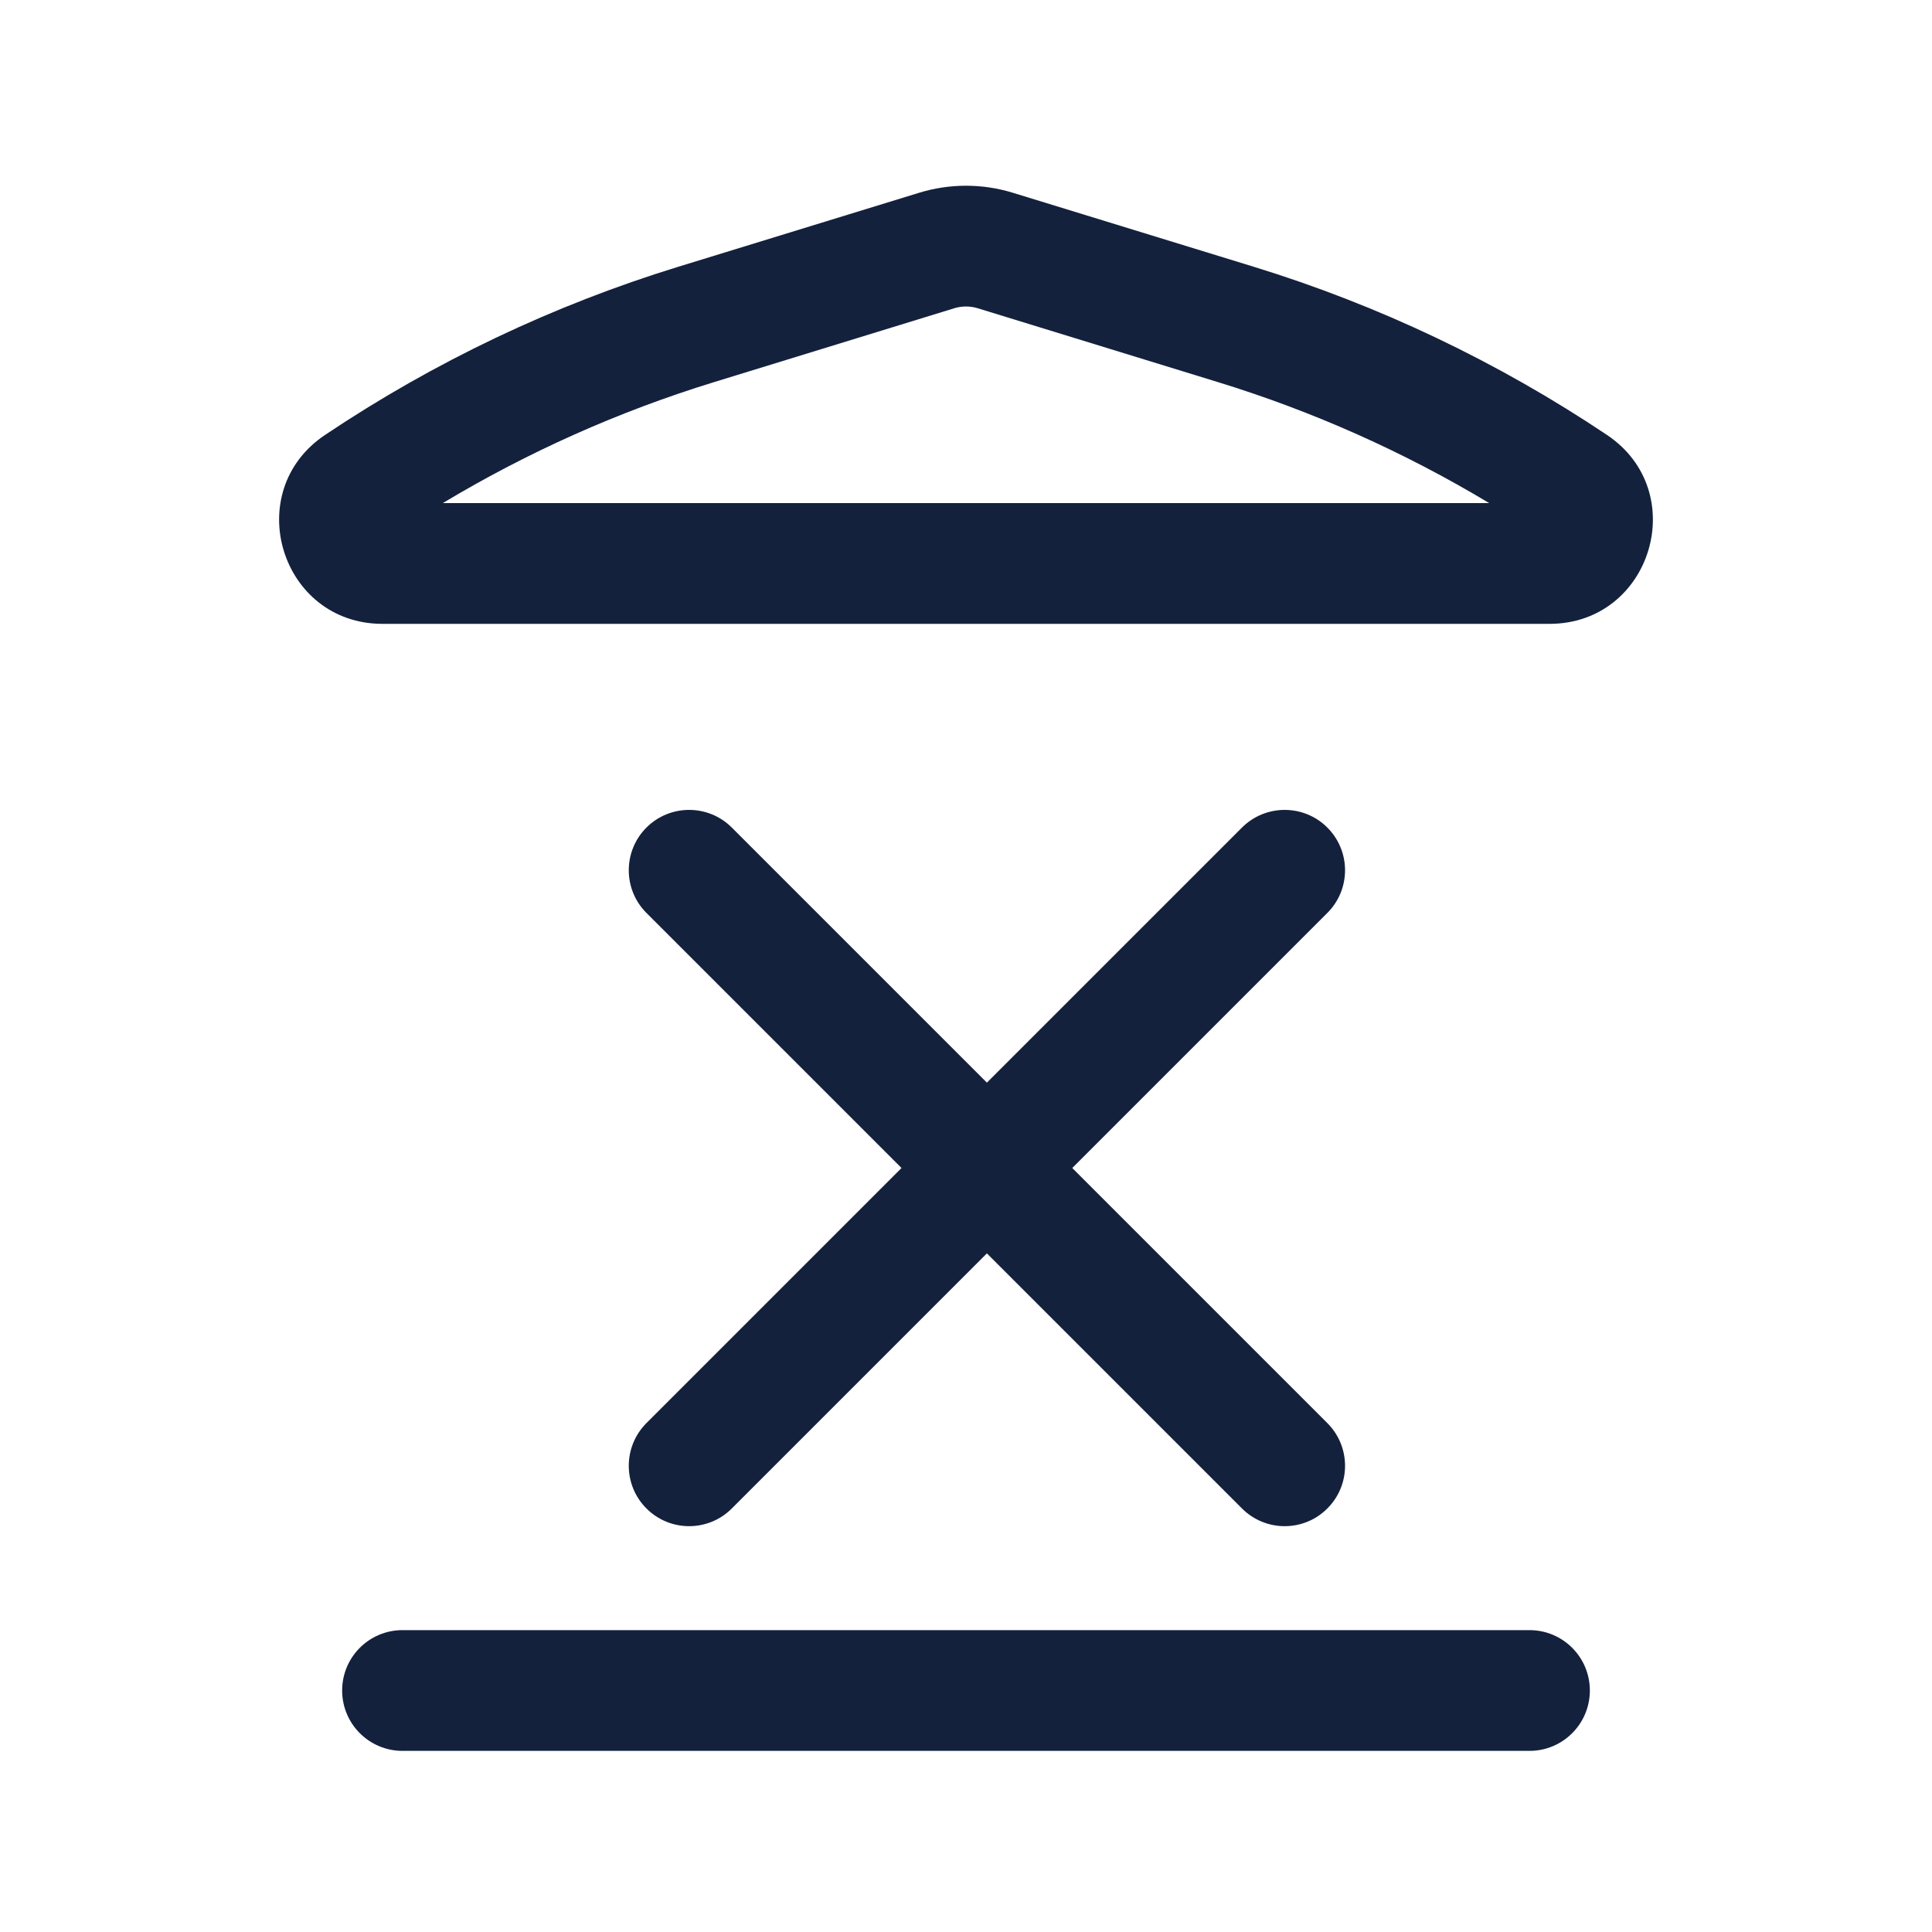 <svg width="32" height="32" viewBox="0 0 32 32" fill="none" xmlns="http://www.w3.org/2000/svg">
<path fill-rule="evenodd" clip-rule="evenodd" d="M15.22 3.194C15.728 3.037 16.272 3.037 16.78 3.194L20.761 4.417C22.838 5.055 24.81 5.994 26.615 7.203C28.02 8.143 27.354 10.333 25.664 10.333H6.336C4.646 10.333 3.98 8.143 5.385 7.203C7.19 5.994 9.162 5.055 11.239 4.417L15.22 3.194ZM16.192 5.105C16.067 5.067 15.933 5.067 15.808 5.105L11.827 6.329C10.252 6.813 8.744 7.486 7.334 8.333H24.666C23.256 7.486 21.748 6.813 20.173 6.329L16.192 5.105Z" fill="#14213D"/>
<path d="M5.667 28C5.667 27.448 6.114 27 6.667 27H25.333C25.886 27 26.333 27.448 26.333 28C26.333 28.552 25.886 29 25.333 29H6.667C6.114 29 5.667 28.552 5.667 28Z" fill="#14213D"/>
<path d="M10.707 23.571C10.317 23.962 10.317 24.595 10.707 24.985C11.098 25.376 11.731 25.376 12.121 24.985L21.985 15.121C22.376 14.731 22.376 14.098 21.985 13.707C21.595 13.317 20.962 13.317 20.571 13.707L10.707 23.571Z" fill="#14213D"/>
<path d="M20.571 24.985C20.962 25.376 21.595 25.376 21.985 24.985C22.376 24.595 22.376 23.962 21.985 23.571L12.121 13.707C11.731 13.317 11.098 13.317 10.707 13.707C10.317 14.098 10.317 14.731 10.707 15.121L20.571 24.985Z" fill="#14213D"/>
</svg>
